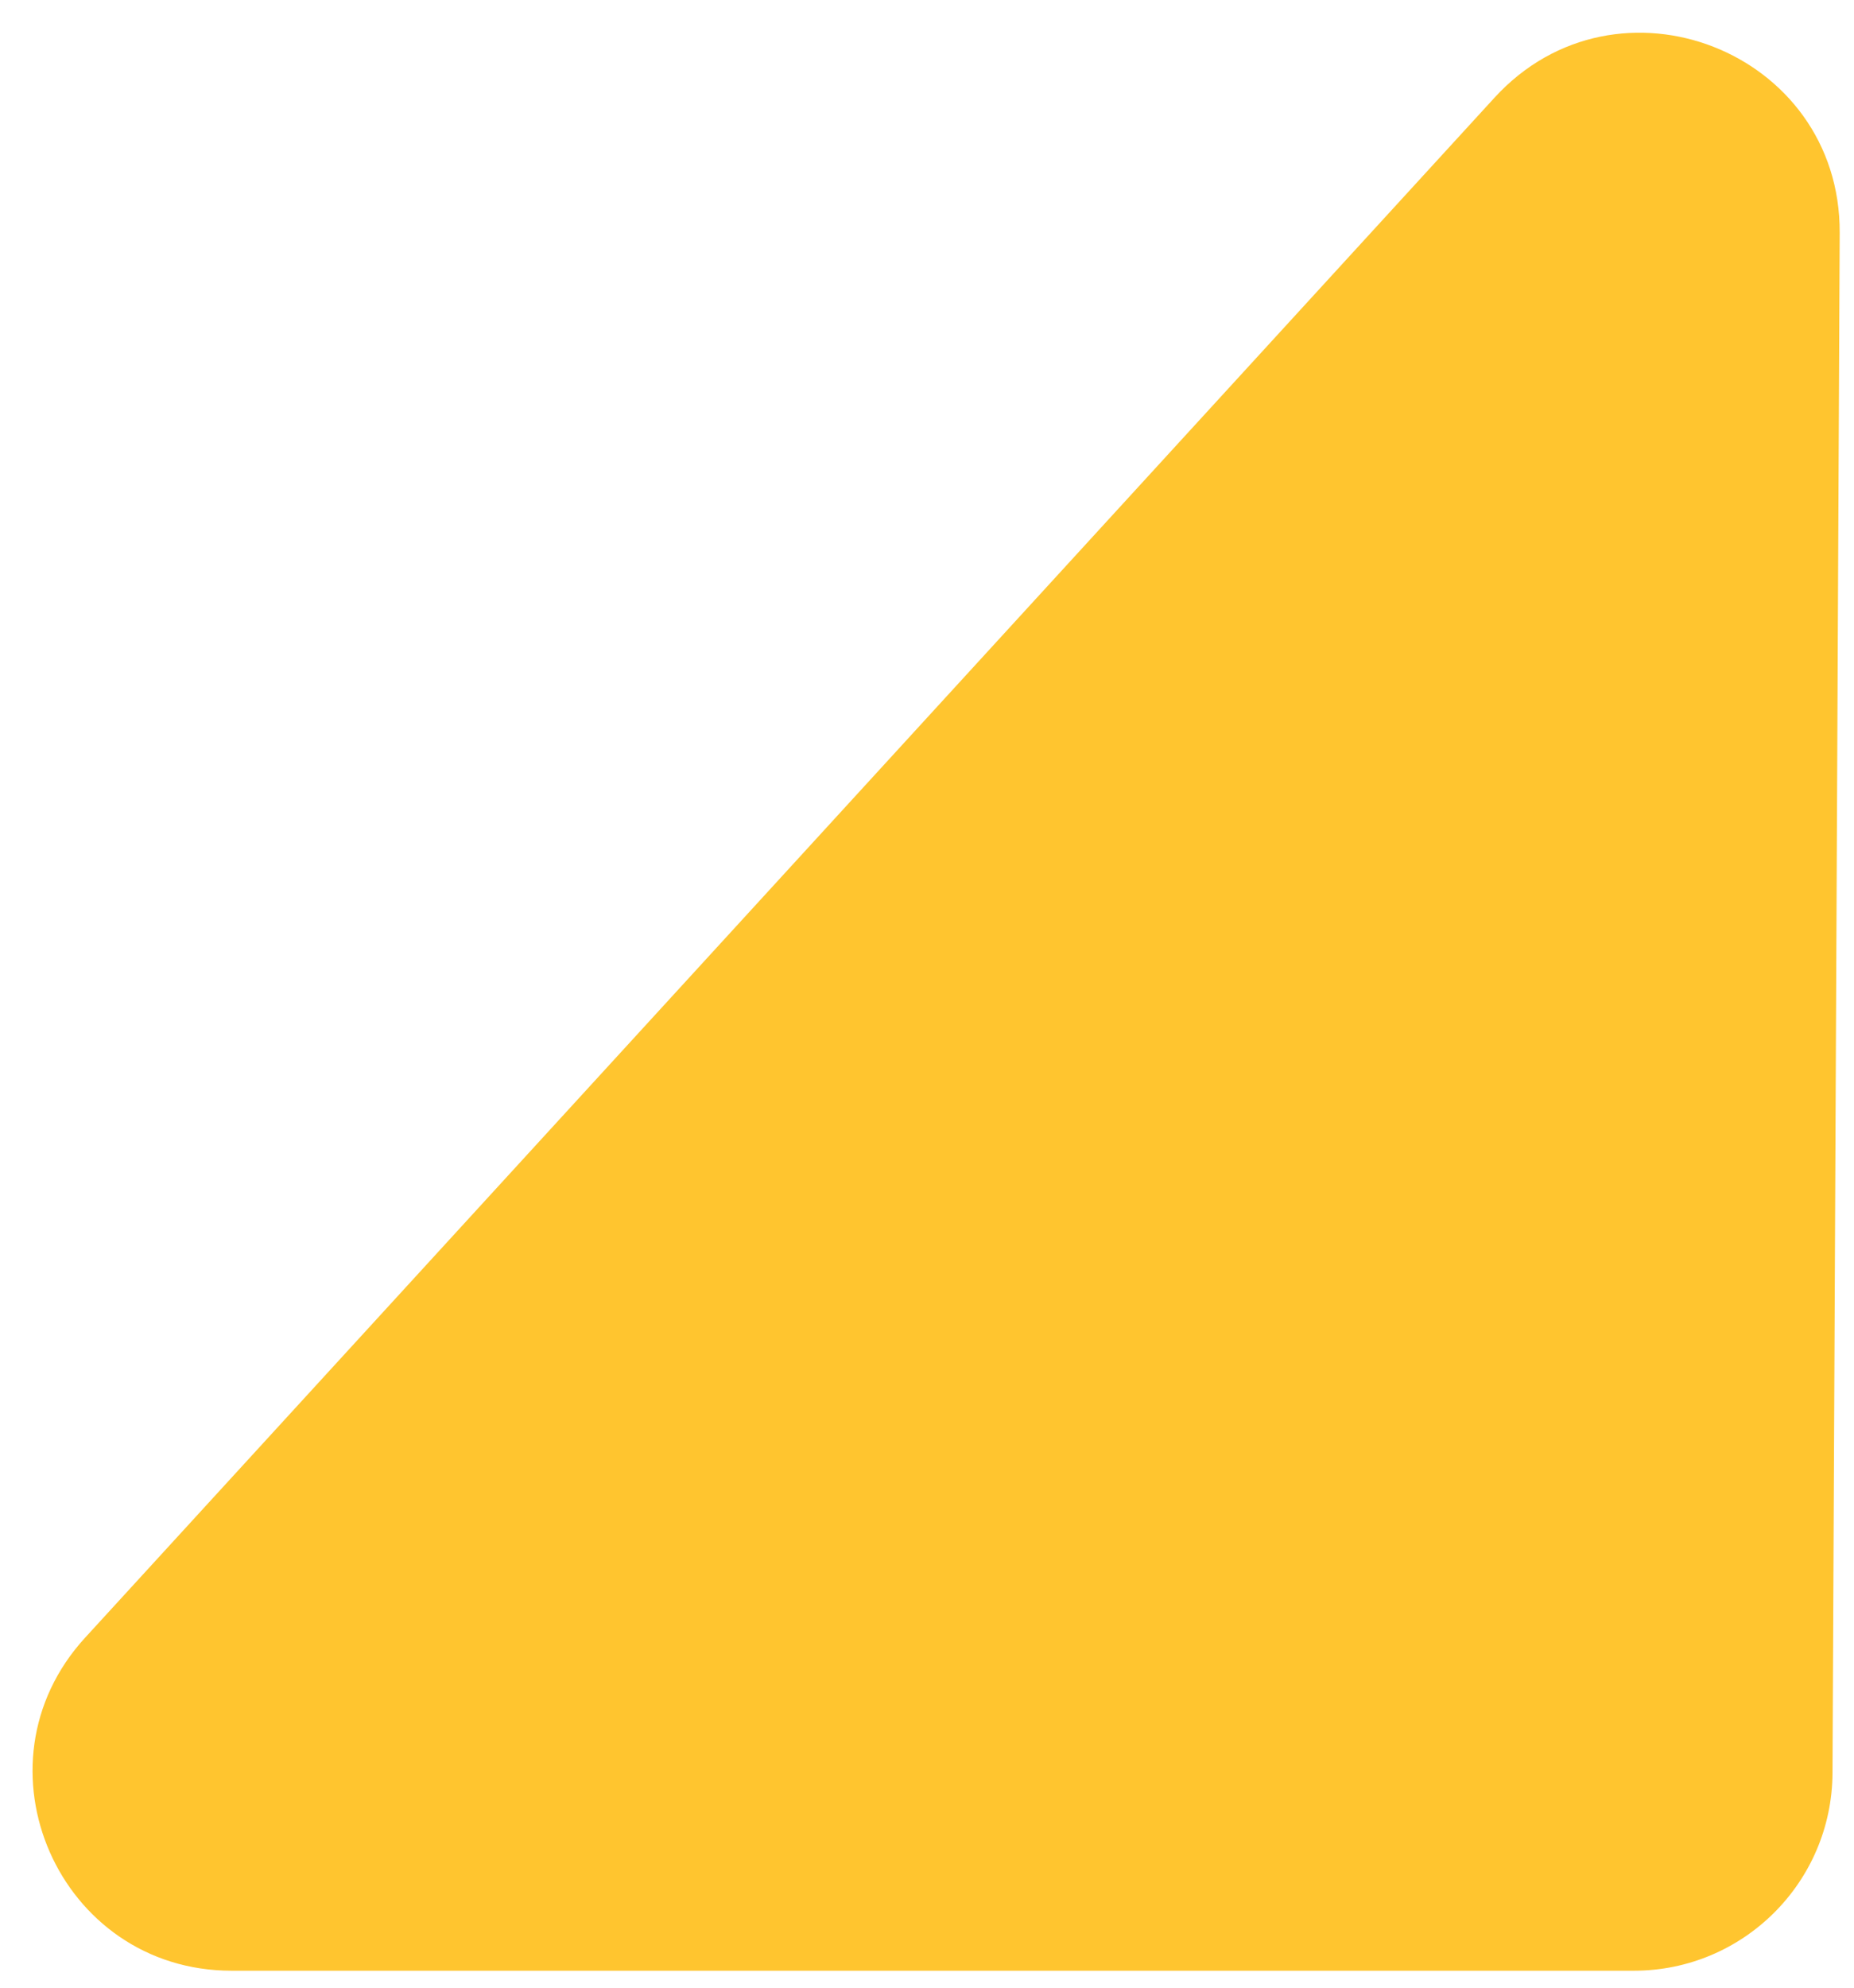 <svg width="56" height="60" viewBox="0 0 56 60" fill="none" xmlns="http://www.w3.org/2000/svg">
<path d="M45.143 2.947L2.57 49.436C-0.955 53.285 1.776 59.488 6.995 59.488H49.351C52.654 59.488 55.336 56.819 55.351 53.516L55.568 7.028C55.594 1.541 48.849 -1.099 45.143 2.947Z" fill="#FFC52F"/>
</svg>
